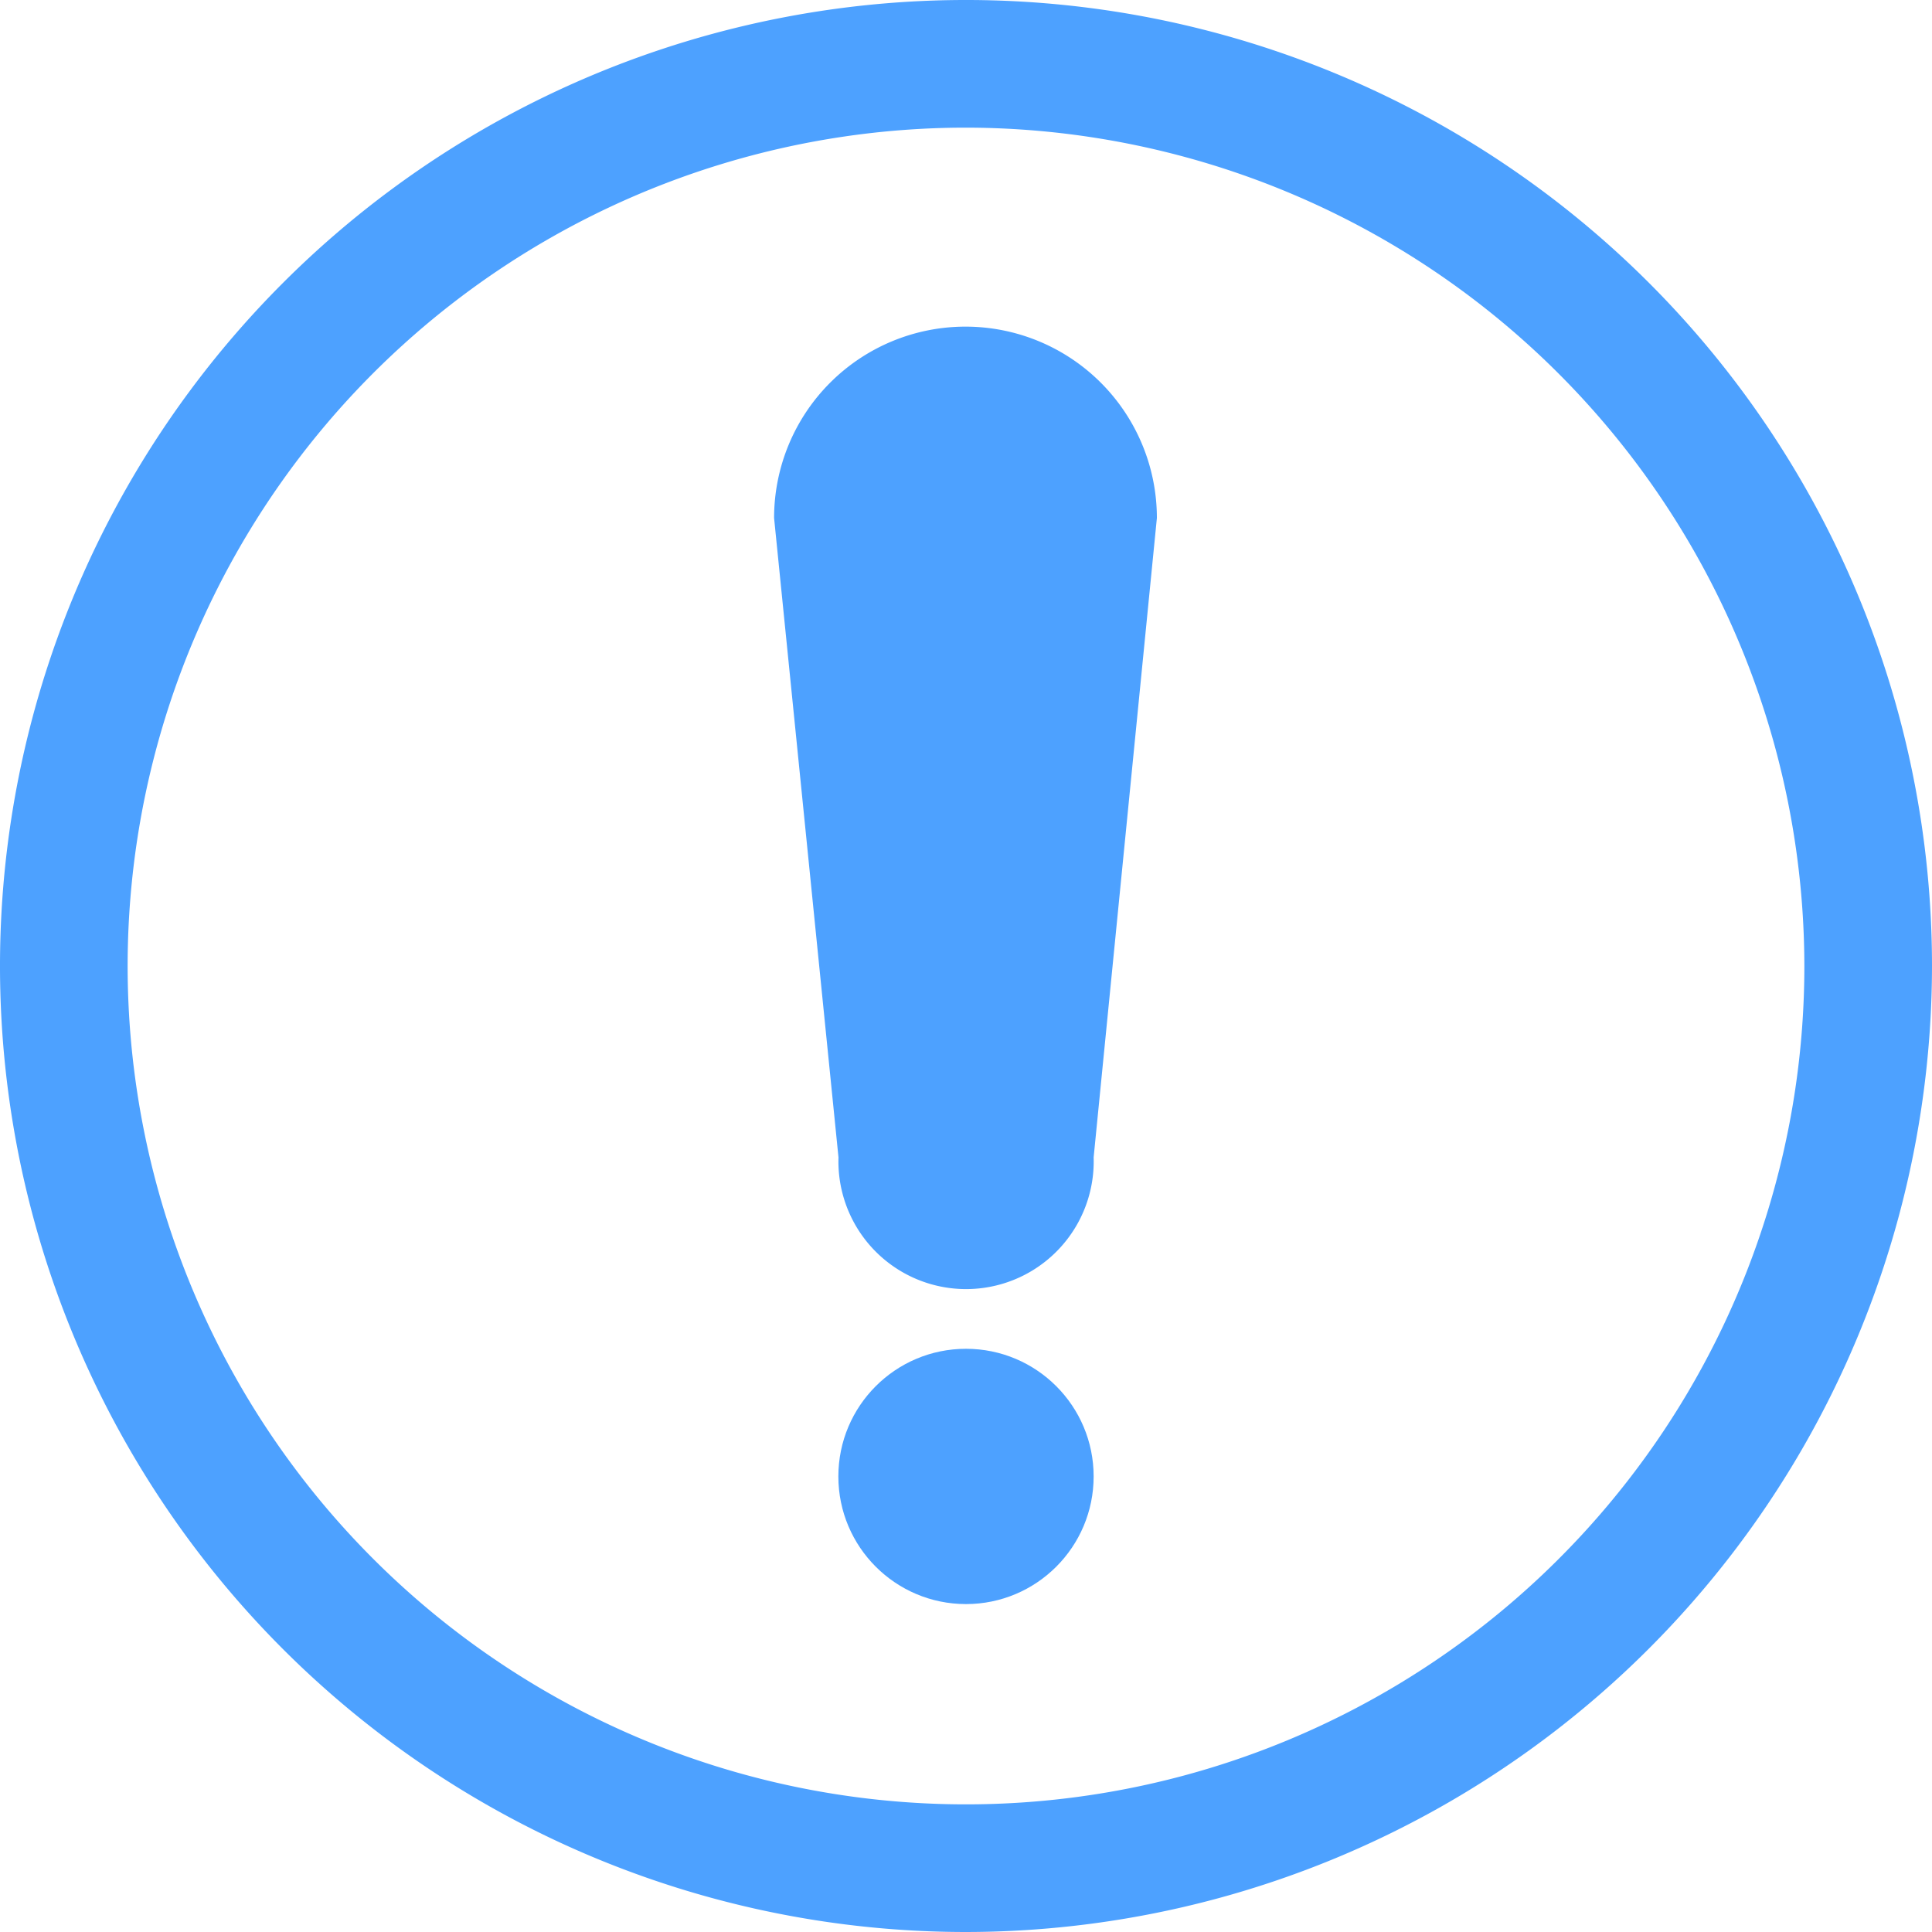<svg xmlns="http://www.w3.org/2000/svg" width="15" height="15" viewBox="0 0 15 15">
  <g id="组_691" data-name="组 691" transform="translate(0)">
    <path id="路径_127" data-name="路径 127" d="M431.79,439.29a7.5,7.5,0,1,1,7.5-7.5A7.508,7.508,0,0,1,431.79,439.29Zm0-14.009a6.509,6.509,0,1,0,6.509,6.509A6.517,6.517,0,0,0,431.79,425.281Z" transform="translate(-424.29 -424.29)" fill="#4da1ff"/>
    <circle id="椭圆_9" data-name="椭圆 9" cx="0.991" cy="0.991" r="0.991" transform="translate(6.509 10.472)" fill="#4da1ff"/>
    <path id="路径_128" data-name="路径 128" d="M487.477,456.34a.991.991,0,1,1-1.981,0l-.5-4.964a1.486,1.486,0,1,1,2.972,0Z" transform="translate(-478.986 -447.354)" fill="#4da1ff"/>
  </g>
</svg>
